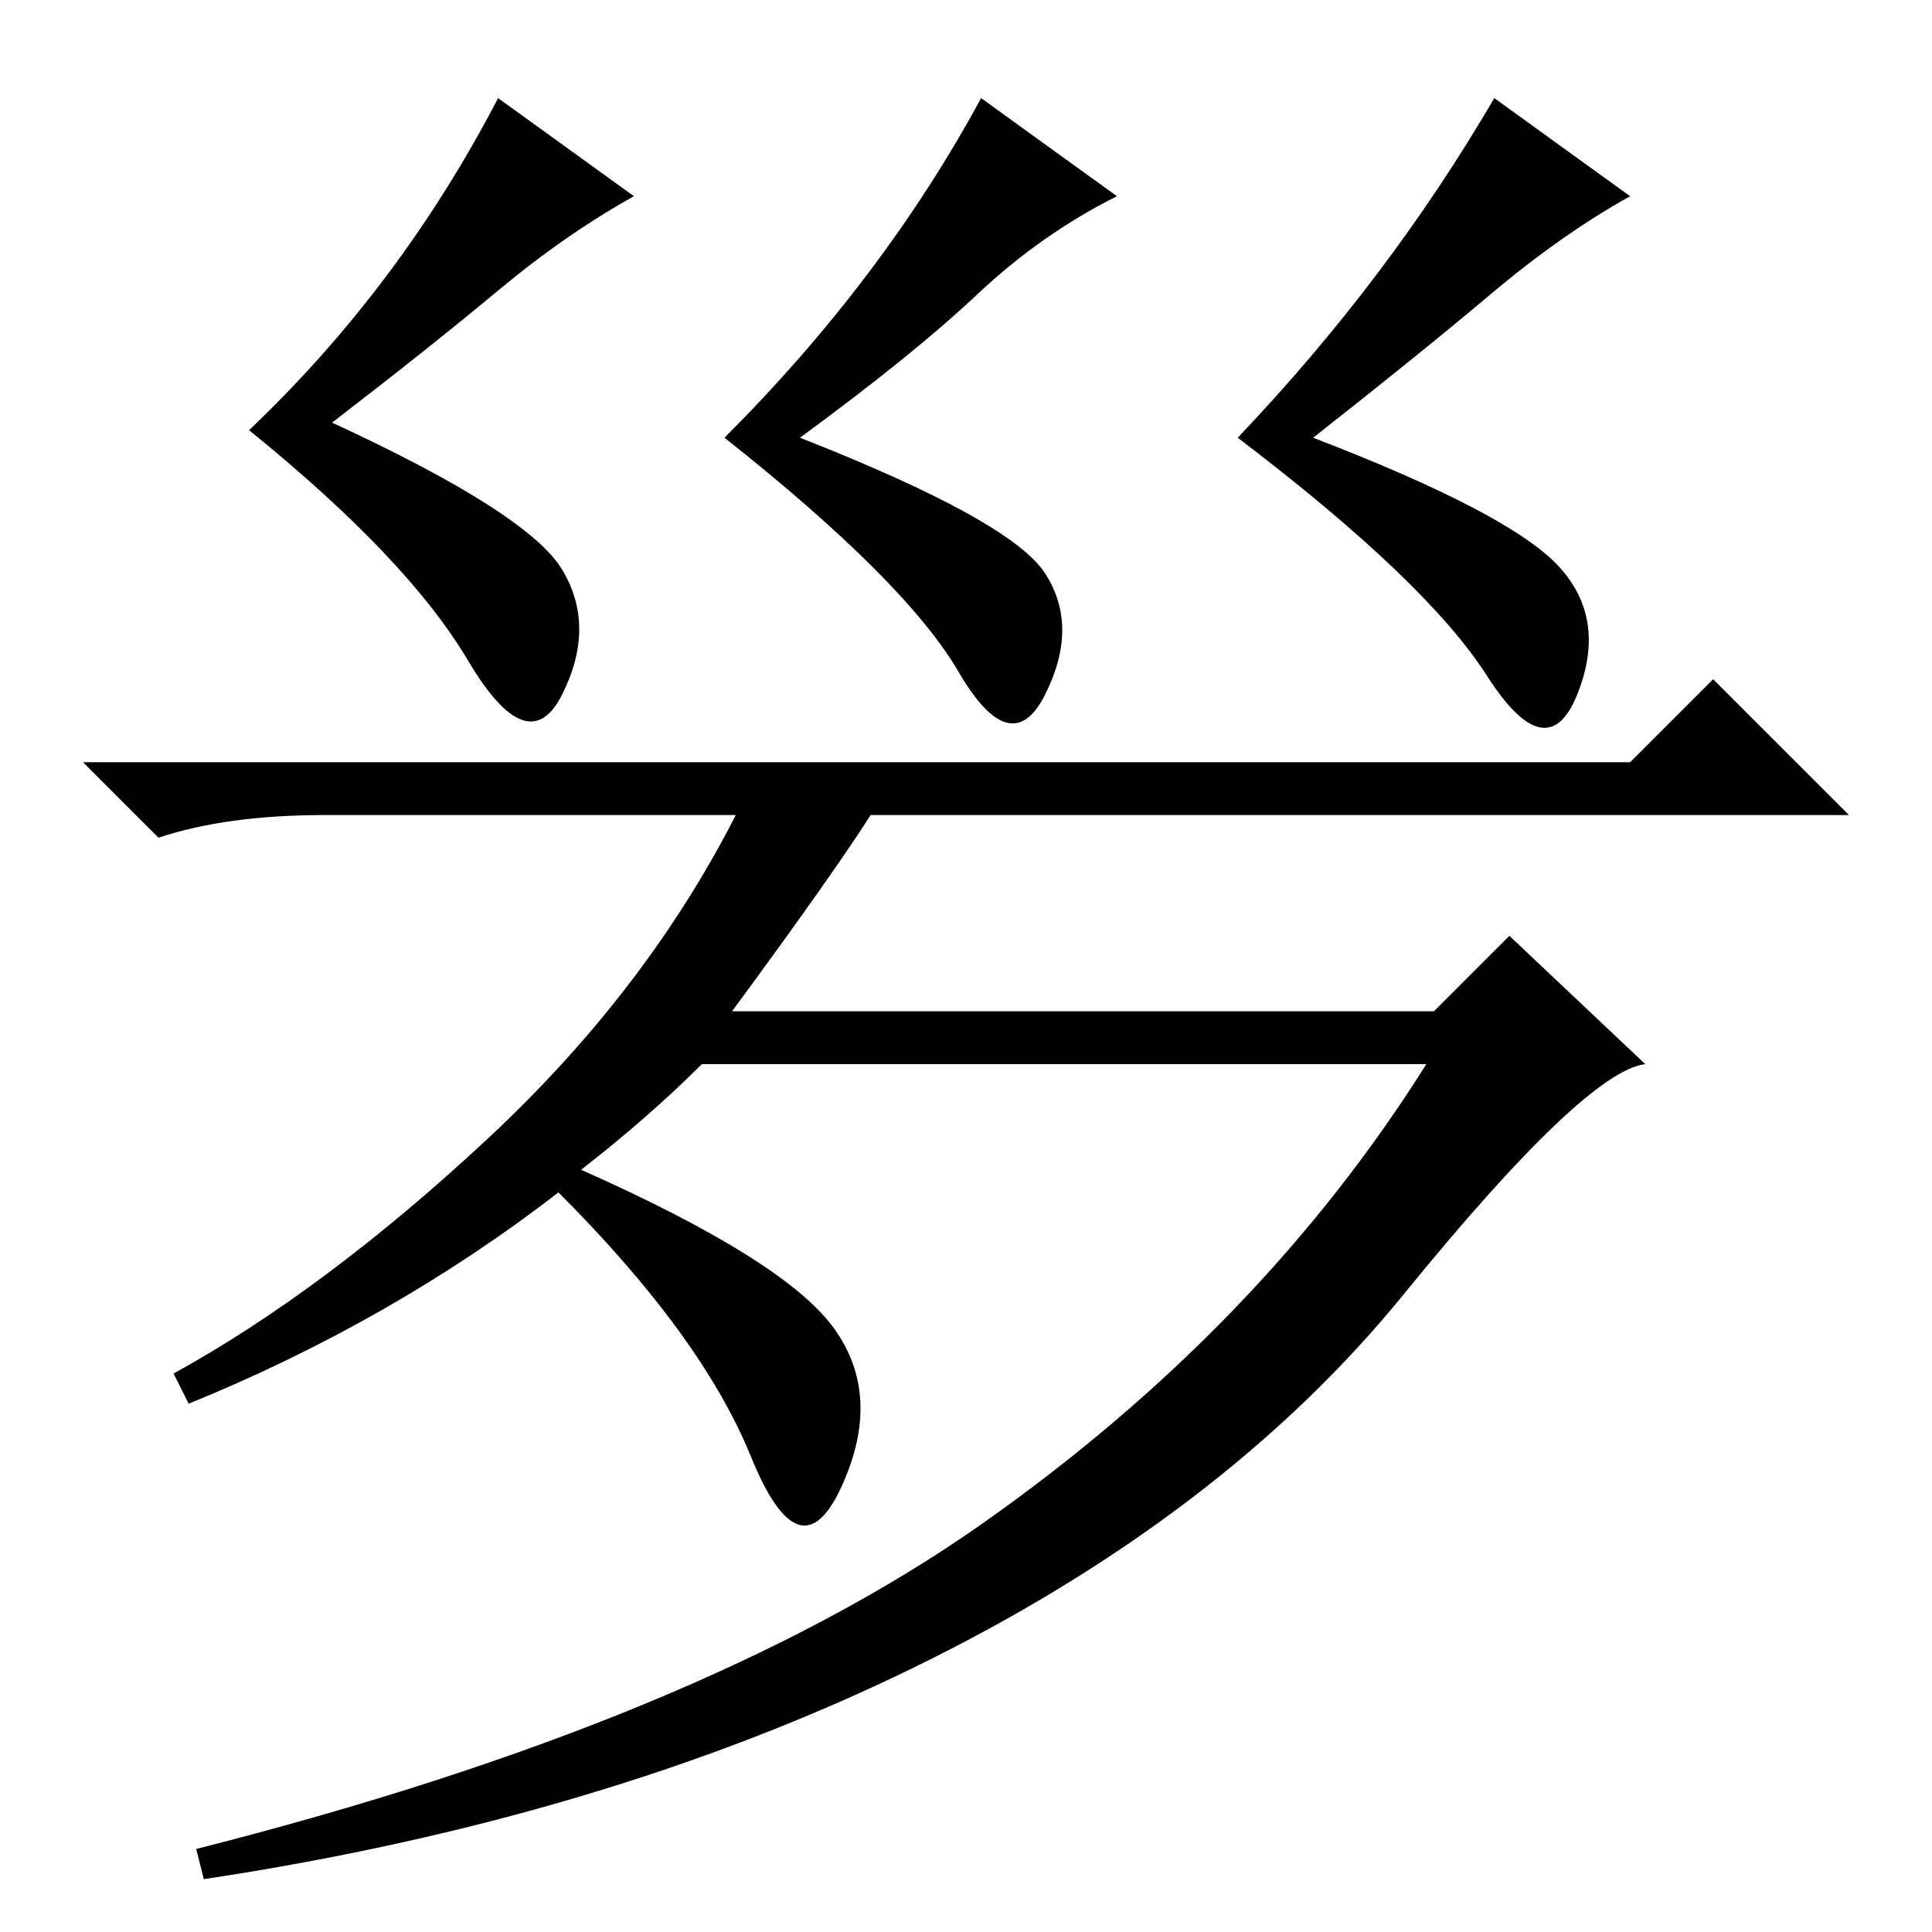 <?xml version="1.0" standalone="no"?>
<!DOCTYPE svg PUBLIC "-//W3C//DTD SVG 1.1//EN" "http://www.w3.org/Graphics/SVG/1.1/DTD/svg11.dtd" >
<svg xmlns="http://www.w3.org/2000/svg" xmlns:xlink="http://www.w3.org/1999/xlink" version="1.1" viewBox="0 -36 256 256">
  <g transform="matrix(1 0 0 -1 0 220)">
   <path fill="currentColor"
d="M148 230q-10 -5 -18.5 -13t-23.5 -19q28 -11 32.5 -18t0 -16t-11.5 3t-31 31q21 21 34 45zM84 230q-9 -5 -18 -12.5t-22 -17.5q26 -12 30.5 -19.5t0 -16.5t-12.5 4.5t-29 30.5q20 19 33 44zM216 230q-9 -5 -18.5 -13t-23.5 -19q26 -10 32.5 -17t2.5 -17t-12 2.5t-33 31.5
q20 21 34 45zM216 155l11 11l18 -18h-202q-13 0 -22 -3l-10 10h205zM97 122h93l10 10l18 -17q-8 -1 -32 -30.5t-65 -49.5t-94 -28l-1 4q67 17 104 43t59 61h-96q-7 -7 -16 -14q27 -12 33.5 -21t1 -21t-12 4t-25.5 35q-22 -17 -49 -28l-2 4q20 11 41.5 31t33.5 44h18
q-5 -8 -19 -27z" />
  </g>

</svg>
